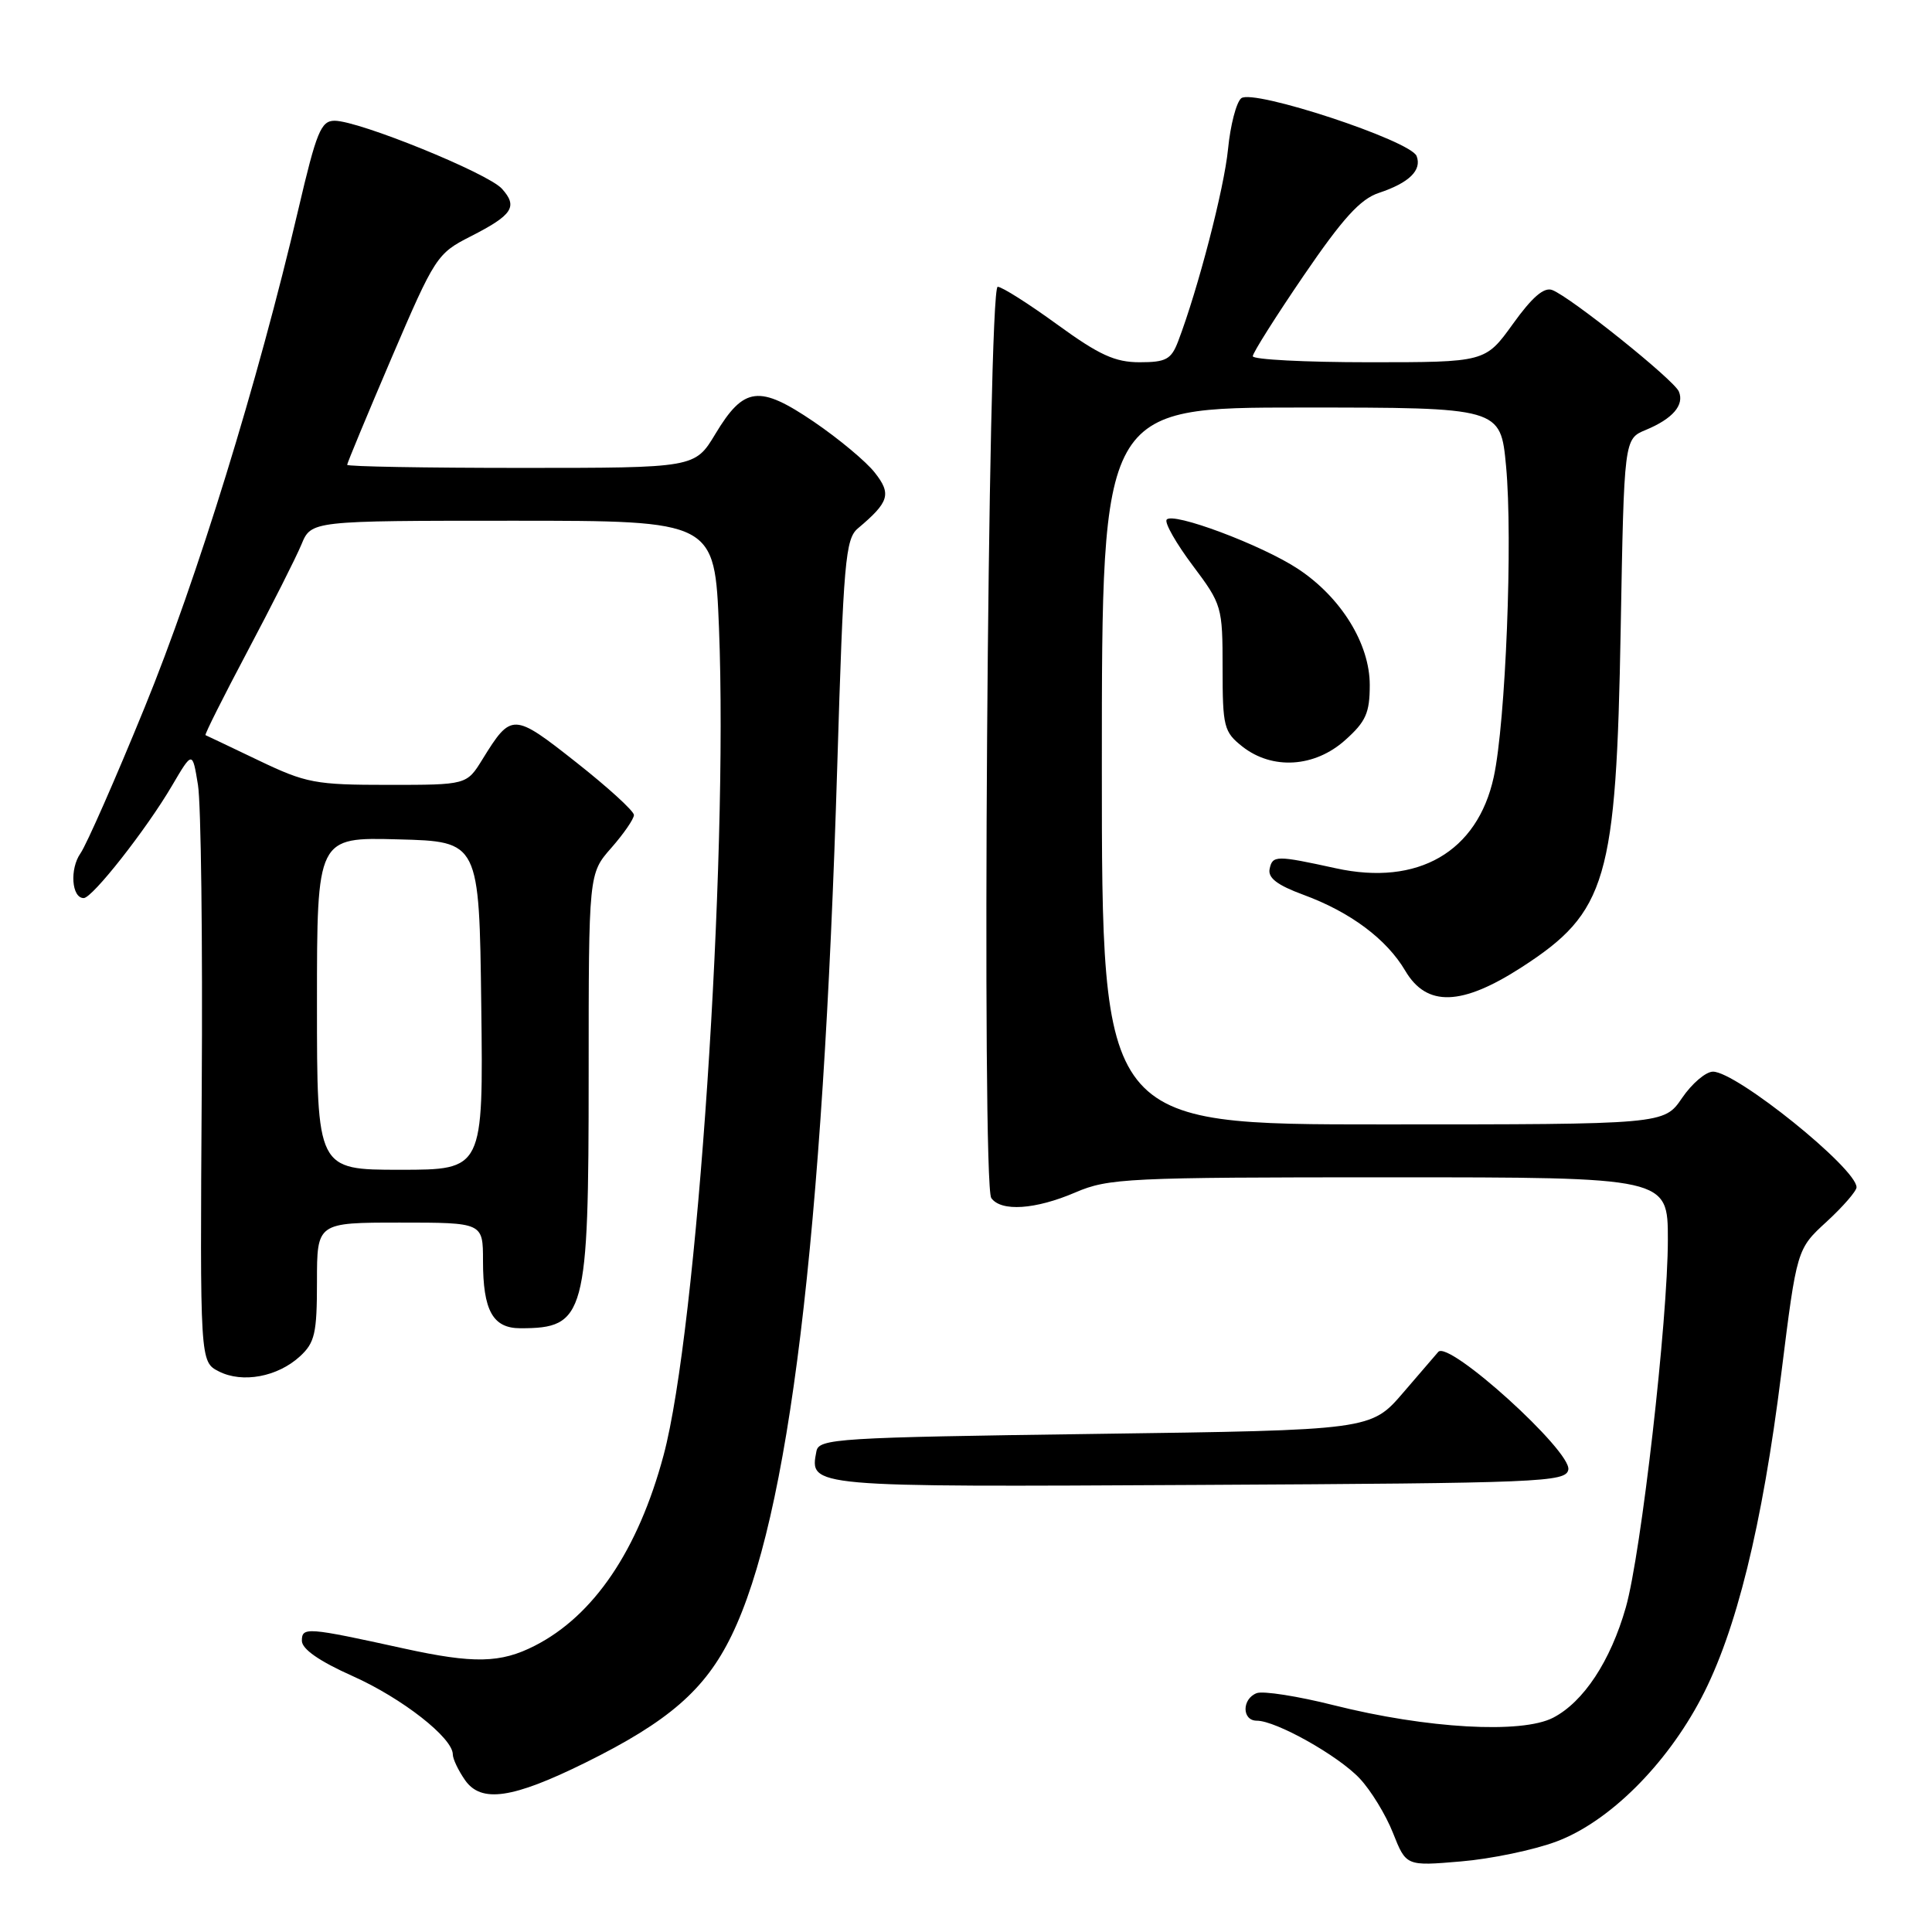 <?xml version="1.0" encoding="UTF-8" standalone="no"?>
<!DOCTYPE svg PUBLIC "-//W3C//DTD SVG 1.1//EN" "http://www.w3.org/Graphics/SVG/1.1/DTD/svg11.dtd" >
<svg xmlns="http://www.w3.org/2000/svg" xmlns:xlink="http://www.w3.org/1999/xlink" version="1.1" viewBox="0 0 256 256">
 <g >
 <path fill="currentColor"
d=" M 206.24 244.01 C 213.17 241.42 220.75 233.92 225.43 225.00 C 230.05 216.21 233.50 202.23 236.03 182.00 C 238.09 165.50 238.09 165.50 242.05 161.87 C 244.22 159.87 246.00 157.82 246.00 157.32 C 246.00 154.82 230.09 142.00 226.98 142.00 C 226.03 142.00 224.19 143.57 222.88 145.49 C 220.50 148.99 220.50 148.99 183.25 148.99 C 146.00 149.00 146.00 149.00 146.00 101.50 C 146.00 54.00 146.00 54.00 172.41 54.00 C 198.83 54.00 198.83 54.00 199.56 61.75 C 200.47 71.44 199.51 95.70 197.93 102.95 C 195.77 112.88 187.89 117.44 177.00 115.05 C 169.09 113.32 168.61 113.32 168.23 115.15 C 167.99 116.33 169.25 117.29 172.70 118.56 C 178.93 120.85 183.74 124.44 186.21 128.64 C 189.05 133.45 193.67 133.30 201.62 128.17 C 212.93 120.86 214.16 116.65 214.75 83.33 C 215.20 58.16 215.20 58.16 218.07 56.97 C 221.64 55.49 223.21 53.67 222.46 51.88 C 221.82 50.34 208.13 39.37 205.68 38.43 C 204.59 38.01 203.01 39.38 200.47 42.92 C 196.81 48.00 196.81 48.00 181.41 48.00 C 172.93 48.00 166.00 47.64 166.00 47.20 C 166.00 46.76 169.04 41.95 172.75 36.51 C 177.92 28.94 180.25 26.37 182.71 25.56 C 186.71 24.23 188.43 22.56 187.71 20.68 C 186.92 18.63 166.02 11.74 164.47 13.02 C 163.81 13.57 163.03 16.60 162.72 19.76 C 162.21 24.97 158.75 38.30 156.10 45.25 C 155.19 47.62 154.50 48.00 151.01 48.00 C 147.74 48.00 145.65 47.04 140.09 43.00 C 136.31 40.25 132.76 38.00 132.20 38.00 C 130.89 38.00 130.05 156.94 131.35 158.75 C 132.66 160.58 137.19 160.28 142.50 158.00 C 146.88 156.12 149.39 156.00 184.08 156.00 C 221.00 156.00 221.00 156.00 221.00 164.25 C 221.00 174.91 217.46 205.87 215.43 212.99 C 213.40 220.11 209.83 225.52 205.79 227.61 C 201.62 229.76 189.08 229.05 176.77 225.96 C 171.98 224.75 167.36 224.03 166.52 224.35 C 164.54 225.11 164.55 228.00 166.53 228.00 C 169.08 228.00 177.33 232.63 180.17 235.66 C 181.64 237.22 183.63 240.47 184.58 242.88 C 186.32 247.27 186.32 247.27 193.57 246.65 C 197.55 246.32 203.26 245.13 206.24 244.01 Z  M 77.55 233.57 C 88.58 228.12 93.43 223.91 96.92 216.75 C 104.54 201.12 109.04 164.16 110.94 101.52 C 111.76 74.39 112.02 71.39 113.68 70.01 C 117.83 66.52 118.15 65.46 115.91 62.62 C 114.76 61.15 111.12 58.12 107.83 55.88 C 100.59 50.97 98.57 51.22 94.79 57.50 C 92.08 62.00 92.08 62.00 69.04 62.00 C 56.37 62.00 46.00 61.82 46.00 61.59 C 46.00 61.37 48.65 54.99 51.89 47.41 C 57.62 34.03 57.92 33.58 62.33 31.34 C 67.93 28.49 68.66 27.39 66.50 25.00 C 64.62 22.93 47.57 16.00 44.34 16.00 C 42.53 16.00 41.94 17.44 39.53 27.75 C 34.16 50.68 26.12 76.73 19.16 93.75 C 15.29 103.24 11.46 111.93 10.67 113.06 C 9.21 115.14 9.49 119.00 11.09 119.00 C 12.24 119.00 19.40 109.89 22.79 104.11 C 25.50 99.50 25.50 99.50 26.23 104.00 C 26.64 106.47 26.86 124.69 26.73 144.47 C 26.50 180.44 26.50 180.44 29.00 181.72 C 32.12 183.31 36.78 182.45 39.75 179.72 C 41.72 177.91 42.00 176.66 42.00 169.83 C 42.00 162.00 42.00 162.00 53.00 162.00 C 64.00 162.00 64.00 162.00 64.00 167.07 C 64.00 173.66 65.30 176.00 68.95 176.00 C 77.57 176.00 78.00 174.42 78.00 142.43 C 78.00 115.76 78.00 115.76 81.00 112.35 C 82.65 110.47 84.00 108.51 84.00 107.99 C 84.00 107.47 80.56 104.33 76.36 101.02 C 68.00 94.42 67.76 94.42 63.93 100.61 C 61.84 104.00 61.84 104.00 51.44 104.00 C 41.77 104.00 40.56 103.77 34.27 100.76 C 30.55 98.98 27.38 97.47 27.23 97.41 C 27.08 97.35 29.59 92.35 32.80 86.29 C 36.01 80.24 39.22 73.88 39.94 72.15 C 41.24 69.00 41.24 69.00 67.97 69.00 C 94.70 69.00 94.70 69.00 95.27 83.22 C 96.50 114.51 92.37 176.25 87.93 192.82 C 84.56 205.40 78.69 214.08 70.86 218.07 C 66.32 220.39 62.76 220.46 53.50 218.43 C 40.66 215.61 40.00 215.56 40.00 217.41 C 40.00 218.51 42.31 220.12 46.75 222.10 C 53.30 225.03 60.00 230.28 60.00 232.47 C 60.00 233.07 60.73 234.60 61.63 235.89 C 63.77 238.93 67.91 238.33 77.55 233.57 Z  M 207.81 194.74 C 208.28 192.32 191.98 177.55 190.58 179.13 C 190.40 179.33 188.32 181.75 185.96 184.50 C 181.67 189.50 181.67 189.50 145.10 190.00 C 110.91 190.47 108.50 190.62 108.18 192.30 C 107.26 197.06 107.00 197.04 158.87 196.76 C 204.30 196.52 207.49 196.39 207.81 194.74 Z  M 178.23 98.08 C 180.99 95.62 181.50 94.47 181.50 90.76 C 181.50 85.31 177.70 79.16 172.02 75.40 C 167.23 72.22 155.27 67.75 154.58 68.87 C 154.31 69.31 155.87 72.04 158.04 74.93 C 161.91 80.09 162.00 80.38 162.00 88.53 C 162.00 96.33 162.17 96.98 164.63 98.93 C 168.60 102.04 174.19 101.69 178.23 98.08 Z  M 42.00 132.97 C 42.00 110.93 42.00 110.93 52.75 111.22 C 63.50 111.50 63.50 111.50 63.77 133.25 C 64.04 155.00 64.04 155.00 53.02 155.00 C 42.00 155.00 42.00 155.00 42.00 132.97 Z "/>
</g>
</svg>